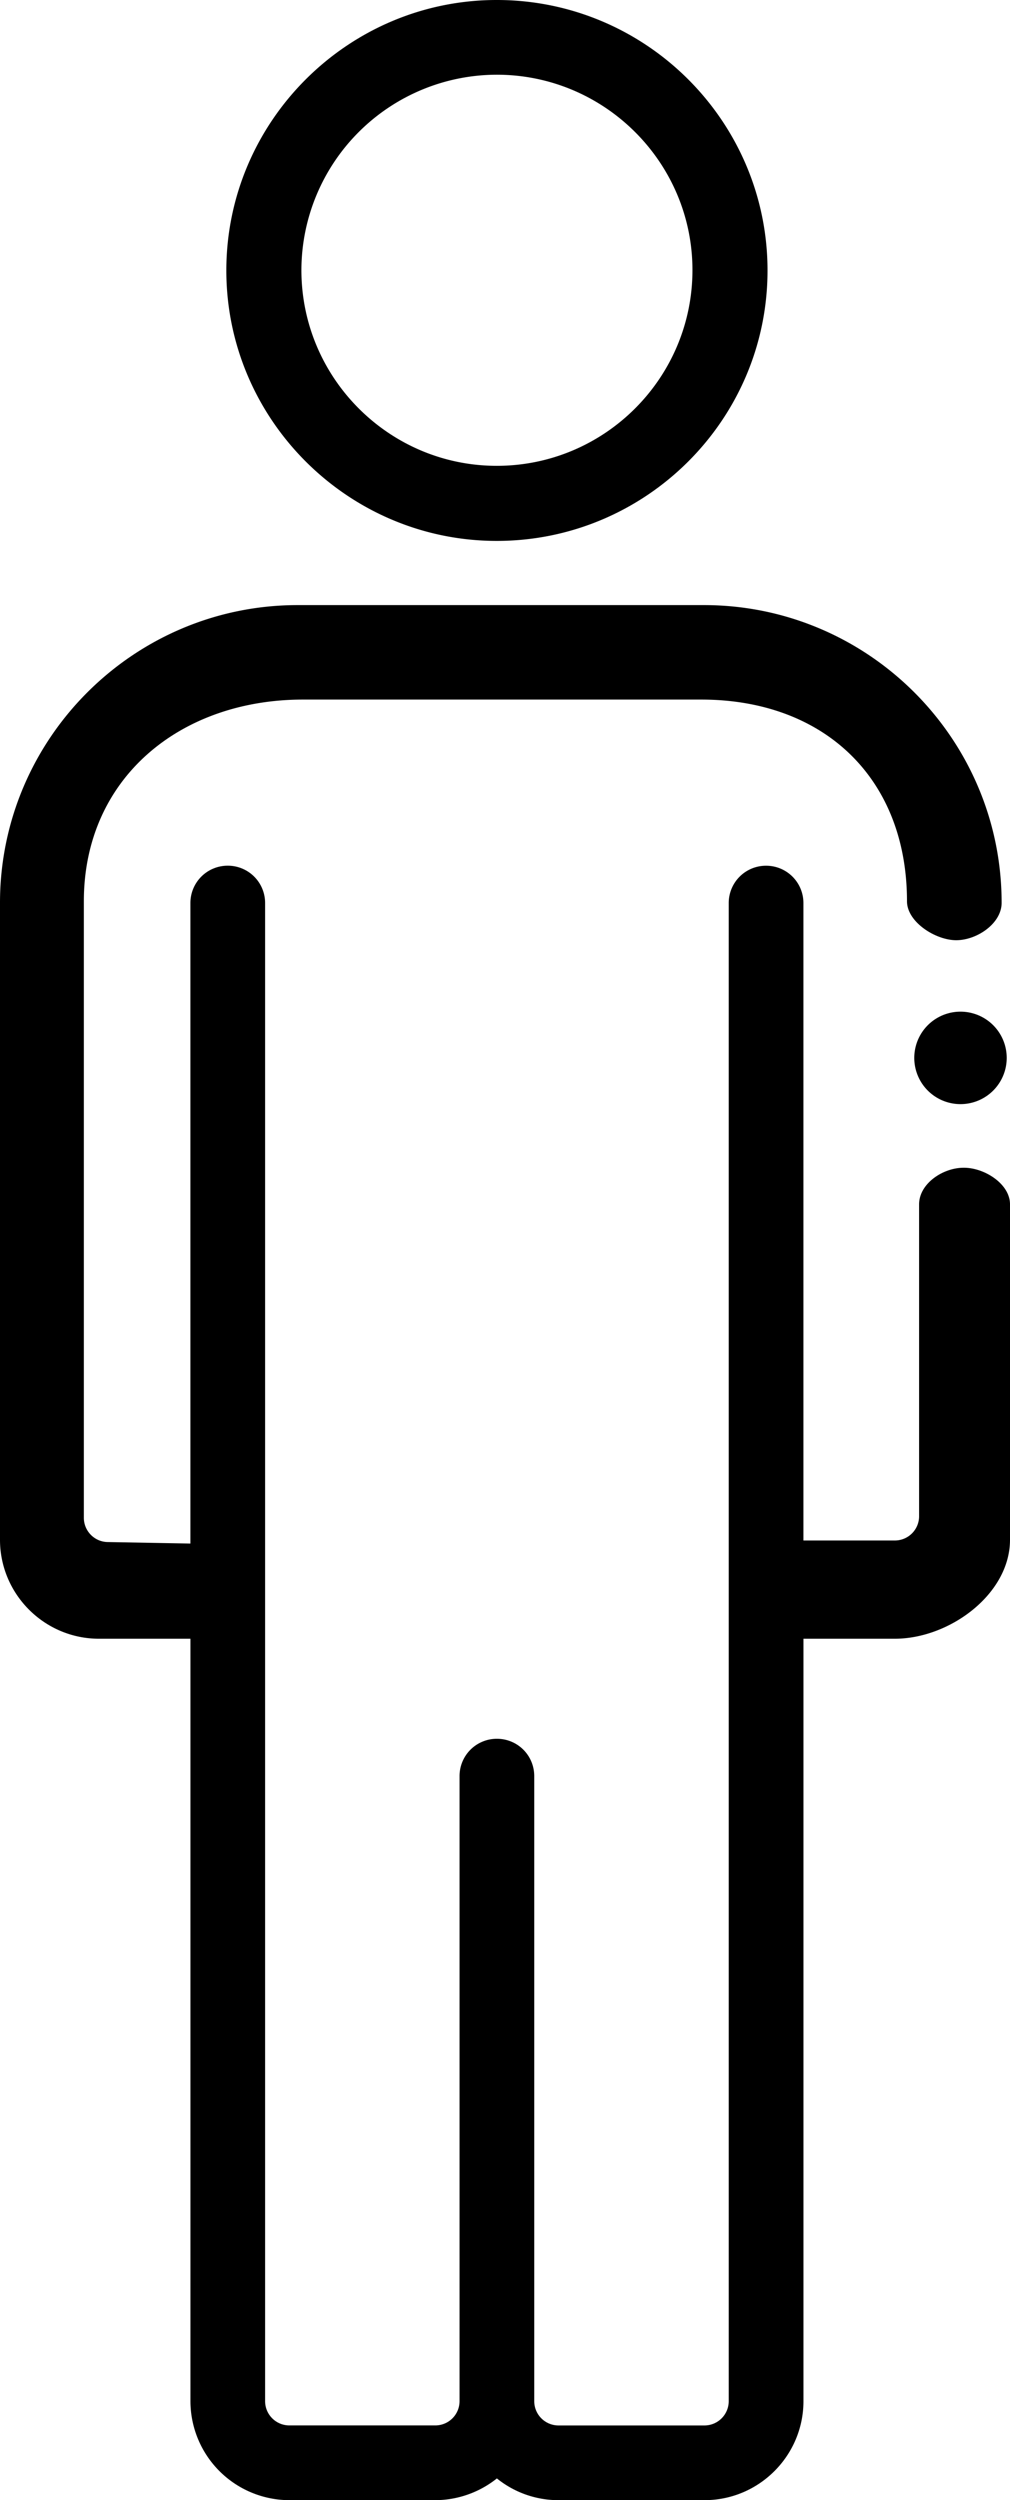 <svg width="27.042" height="66.928" viewBox="0 0 27.042 66.928" xmlns="http://www.w3.org/2000/svg">
    <g fill="currentColor" fill-rule="evenodd">
        <path d="M26.954 28.32a1.237 1.237 0 1 1-2.475-.001 1.237 1.237 0 0 1 2.475 0M13.3 12.47c-2.88 0-5.23-2.35-5.23-5.24A5.24 5.24 0 0 1 13.3 2c2.89 0 5.24 2.35 5.24 5.23 0 2.89-2.35 5.24-5.24 5.24M13.3 0C9.32 0 6.06 3.25 6.06 7.24s3.26 7.24 7.24 7.24c3.99 0 7.25-3.24 7.25-7.24C20.55 3.25 17.3 0 13.3 0"/>
        <path d="M27.042 32.24v8.978c0 1.46-1.622 2.65-3.083 2.65h-2.447v20.41c0 1.46-1.19 2.65-2.65 2.65h-3.908a2.62 2.62 0 0 1-1.65-.582 2.658 2.658 0 0 1-1.65.582H7.749a2.654 2.654 0 0 1-2.65-2.65v-20.41H2.65c-1.46 0-2.65-1.19-2.65-2.65v-17.05c0-4.394 3.577-7.97 7.97-7.97h10.878c4.395 0 7.97 3.576 7.97 7.97 0 .554-.662 1.001-1.216 1.001-.554 0-1.318-.487-1.318-1.042 0-3.292-2.218-5.4-5.51-5.4H8.113c-3.293 0-5.868 2.108-5.868 5.4V40.63c0 .358.29.65.649.65l2.204.04V24.174a.998.998 0 0 1 1-1 .998.998 0 0 1 1 1v40.103c0 .358.29.65.65.65h3.907a.649.649 0 0 0 .649-.65V47.546a.998.998 0 0 1 1-1c.555 0 1 .445 1 1v16.732a.65.65 0 0 0 .65.65h3.908a.65.65 0 0 0 .649-.65V24.175a.998.998 0 0 1 1-1 .998.998 0 0 1 1 1v17.063h2.448a.649.649 0 0 0 .649-.649V32.24c0-.554.636-.98 1.19-.98.548-.007 1.244.426 1.244.98"/>
    </g>
</svg>
